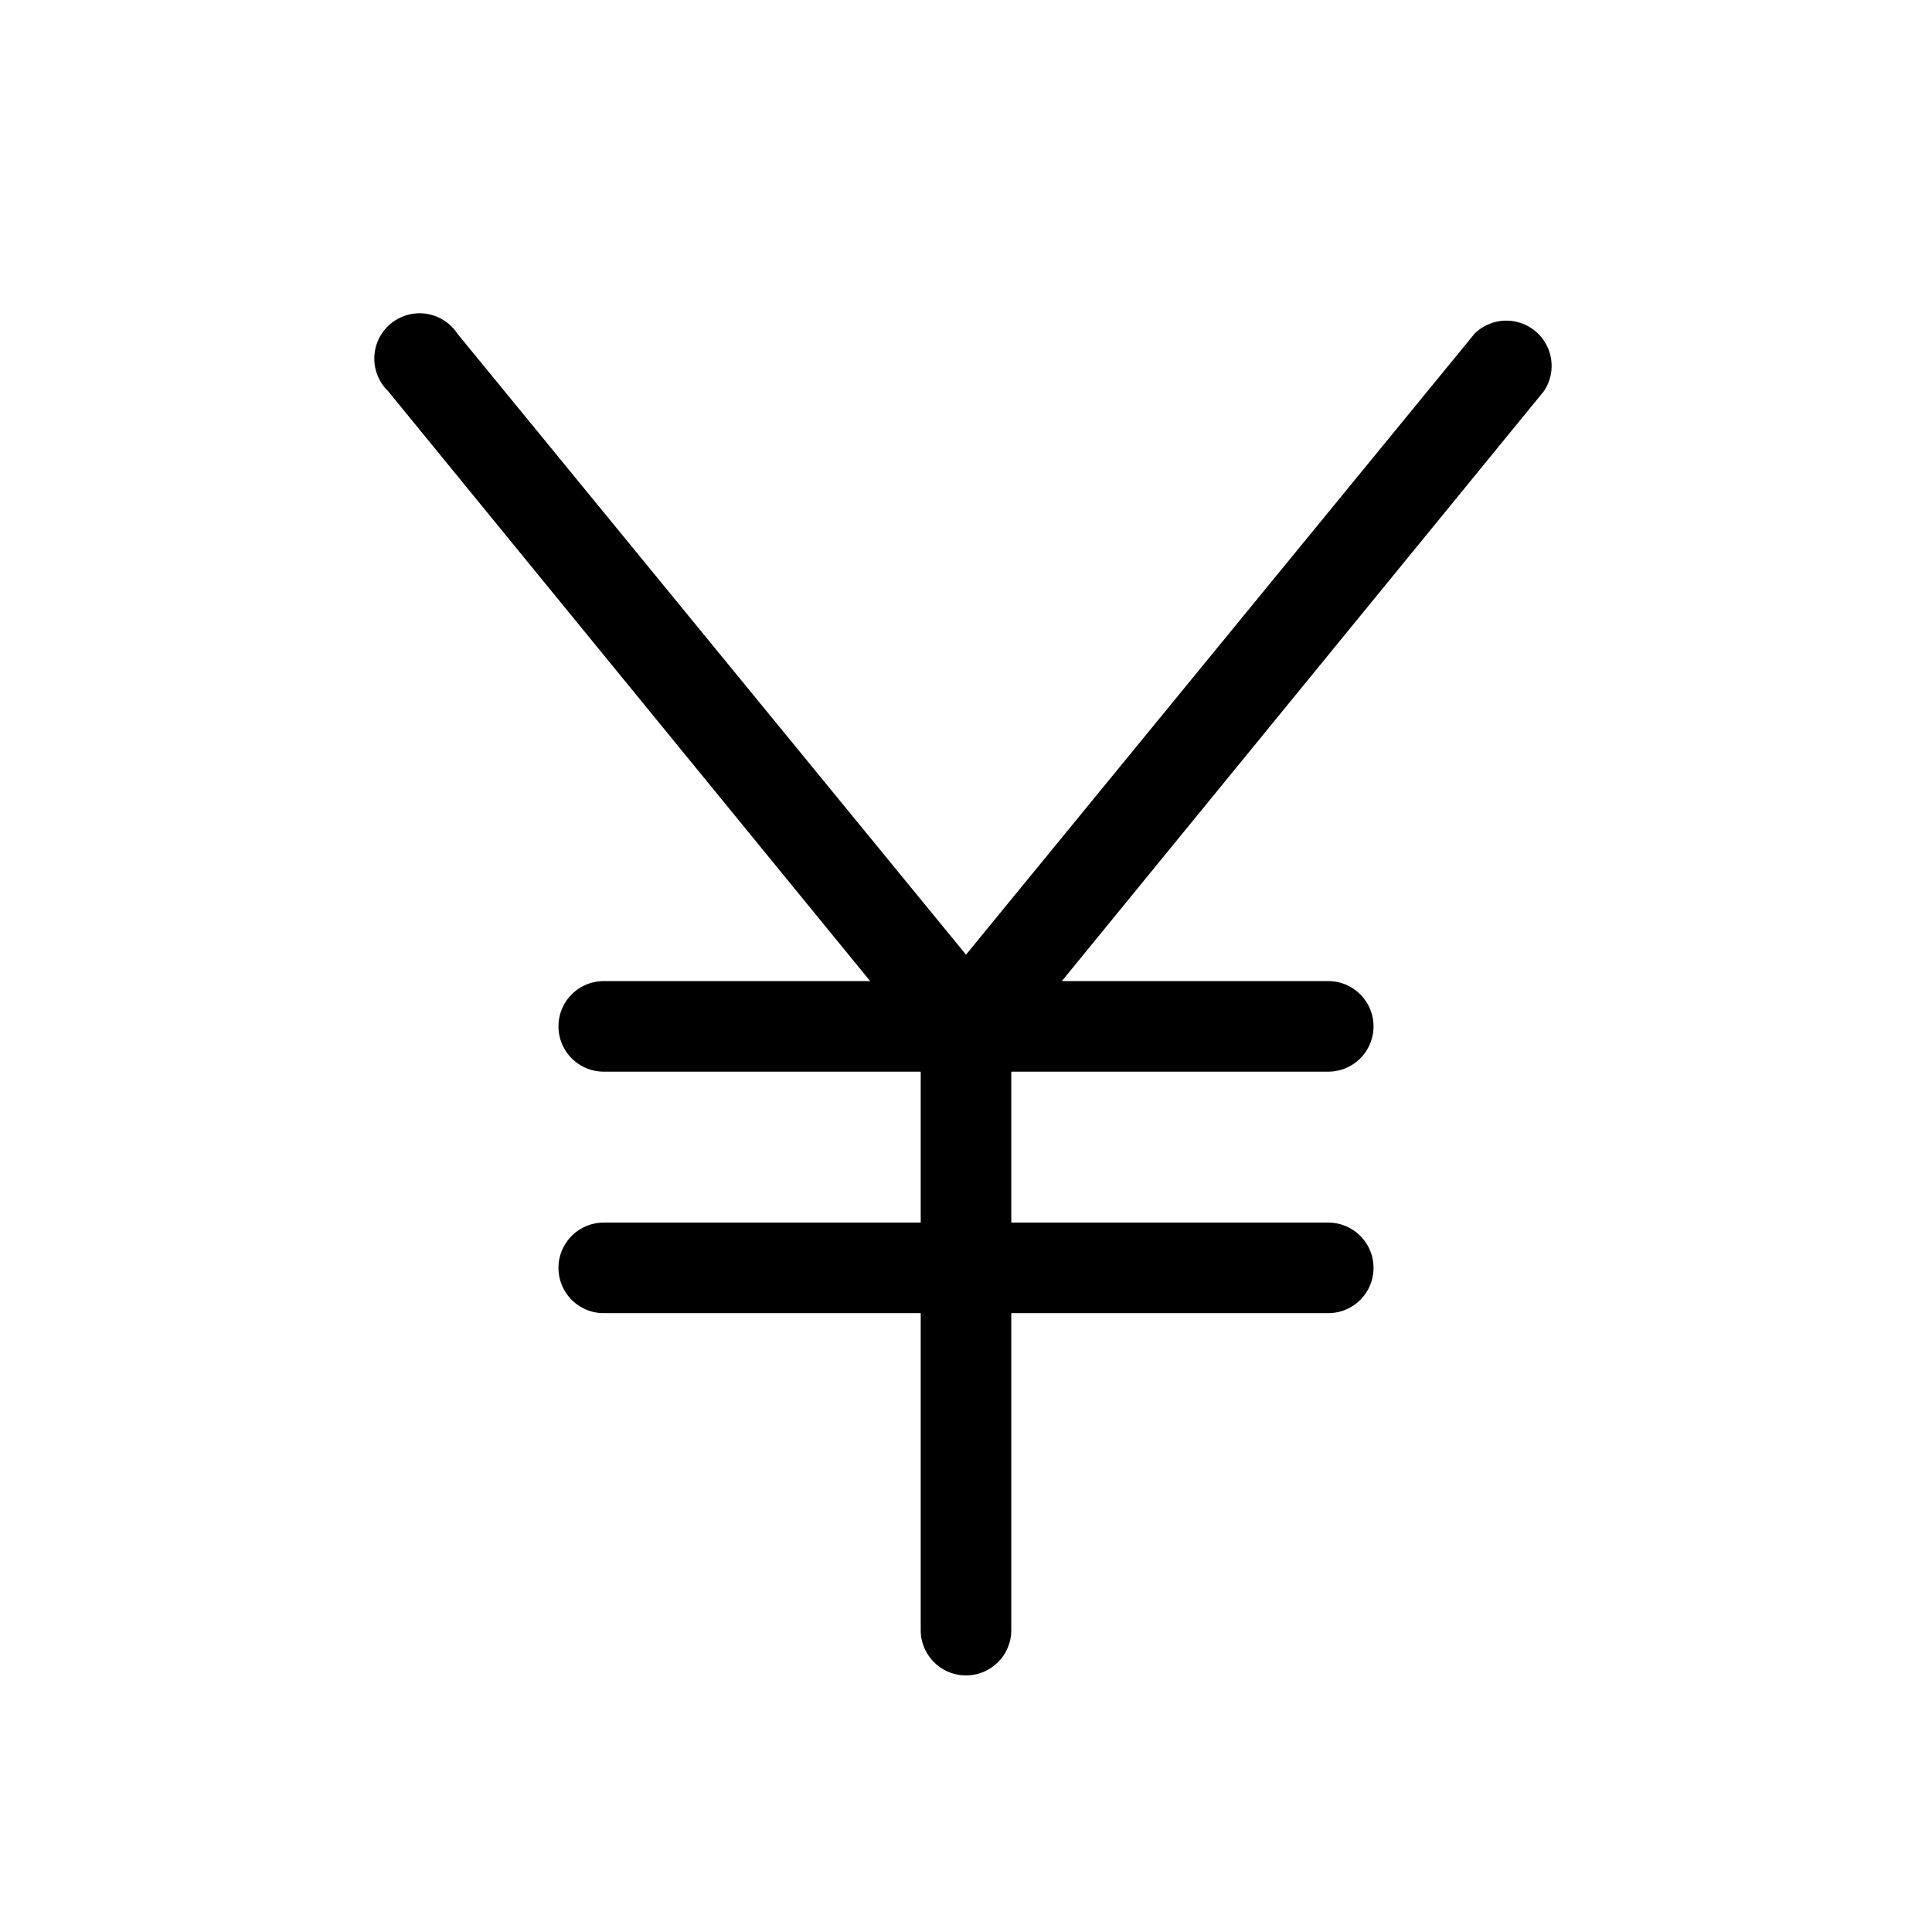 <svg xmlns="http://www.w3.org/2000/svg" xmlns:xlink="http://www.w3.org/1999/xlink" aria-hidden="true" role="img" class="iconify iconify--ph" width="1em" height="1em" preserveAspectRatio="xMidYMid meet" viewBox="0 0 256 256"><path fill="currentColor" d="M204.6 51.8L140.7 130H176a6 6 0 0 1 0 12h-42v20h42a6 6 0 0 1 0 12h-42v42a6 6 0 0 1-12 0v-42H80a6 6 0 0 1 0-12h42v-20H80a6 6 0 0 1 0-12h35.3L51.4 51.8a6 6 0 1 1 9.2-7.6l67.4 82.3l67.4-82.3a6 6 0 0 1 9.2 7.6Z"></path></svg>